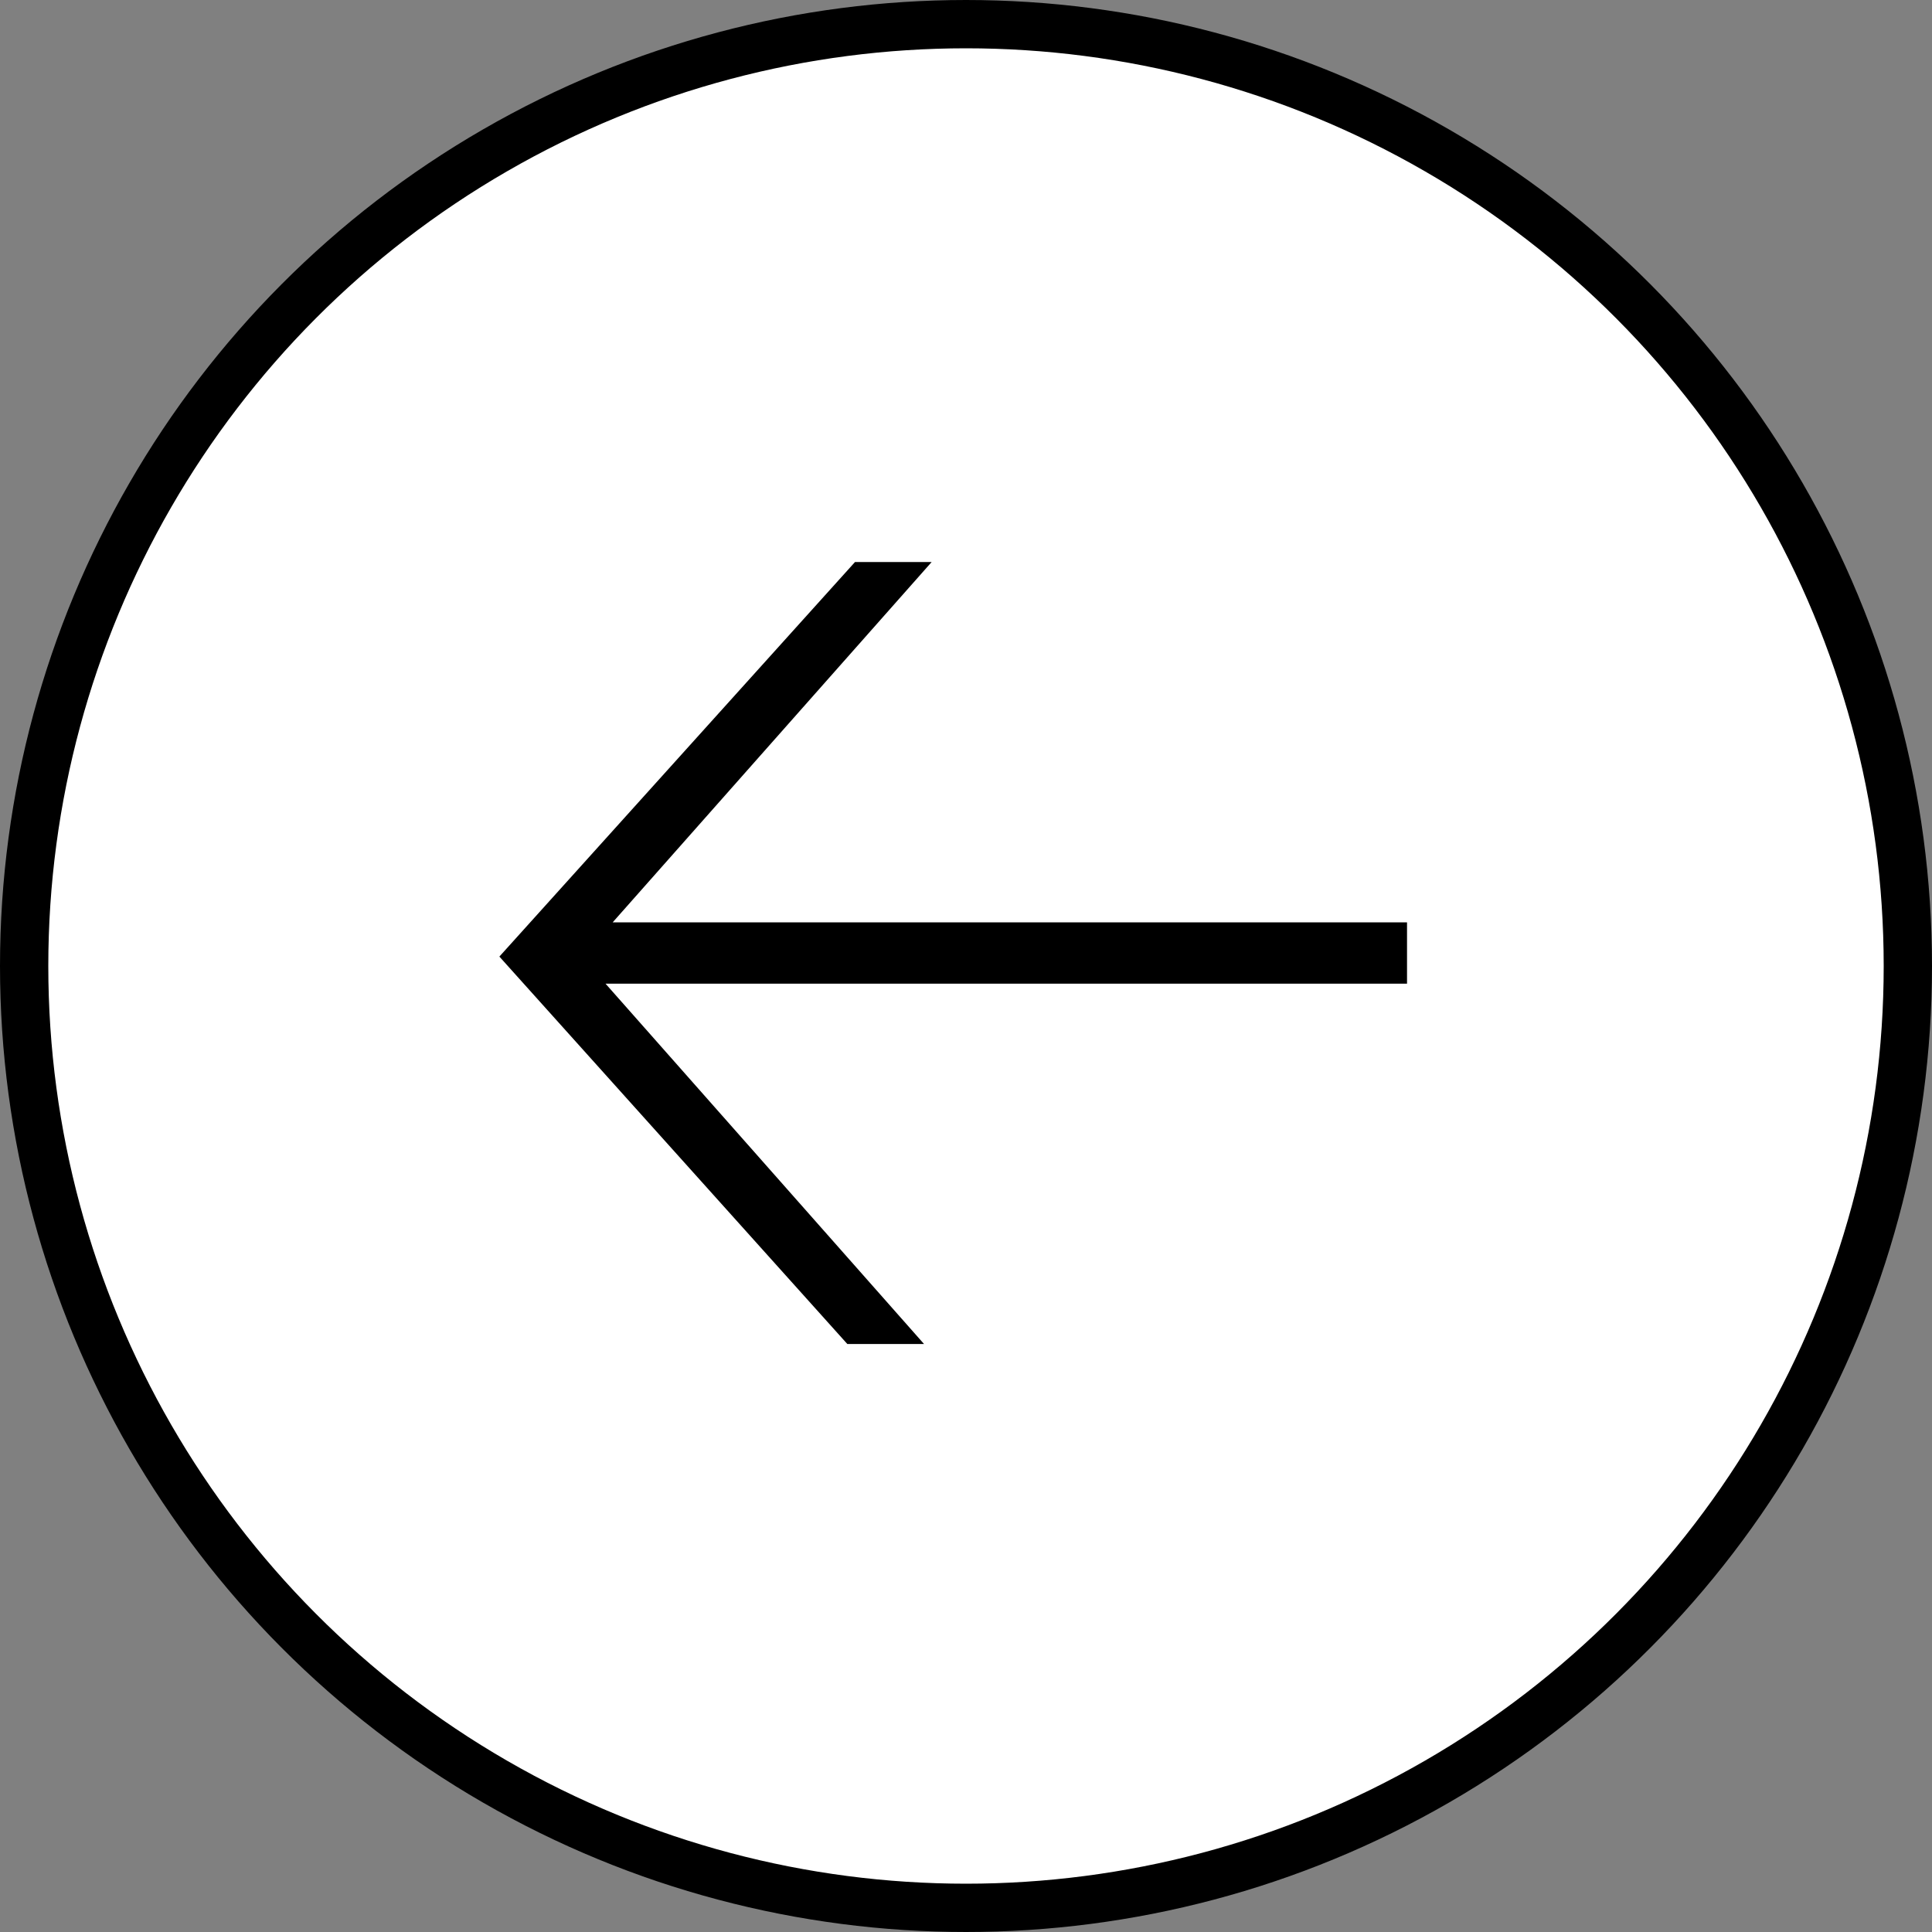 <svg width="40" height="40" viewBox="0 0 40 40" fill="none" xmlns="http://www.w3.org/2000/svg">
<rect x="0" y="0" width="40" height="40" fill="#808080" stroke="none"/>
<circle cx="20" cy="20" r="19.5" transform="rotate(-180 20 20)" fill="white" stroke="black"/>
<path fill-rule="evenodd" clip-rule="evenodd" d="M10.339 19.805L17.543 27.826L19.131 27.826L12.537 20.366L29.131 20.366L29.131 19.096L12.685 19.096L19.289 11.636L17.702 11.636L10.339 19.805Z" fill="black"/>
</svg>
